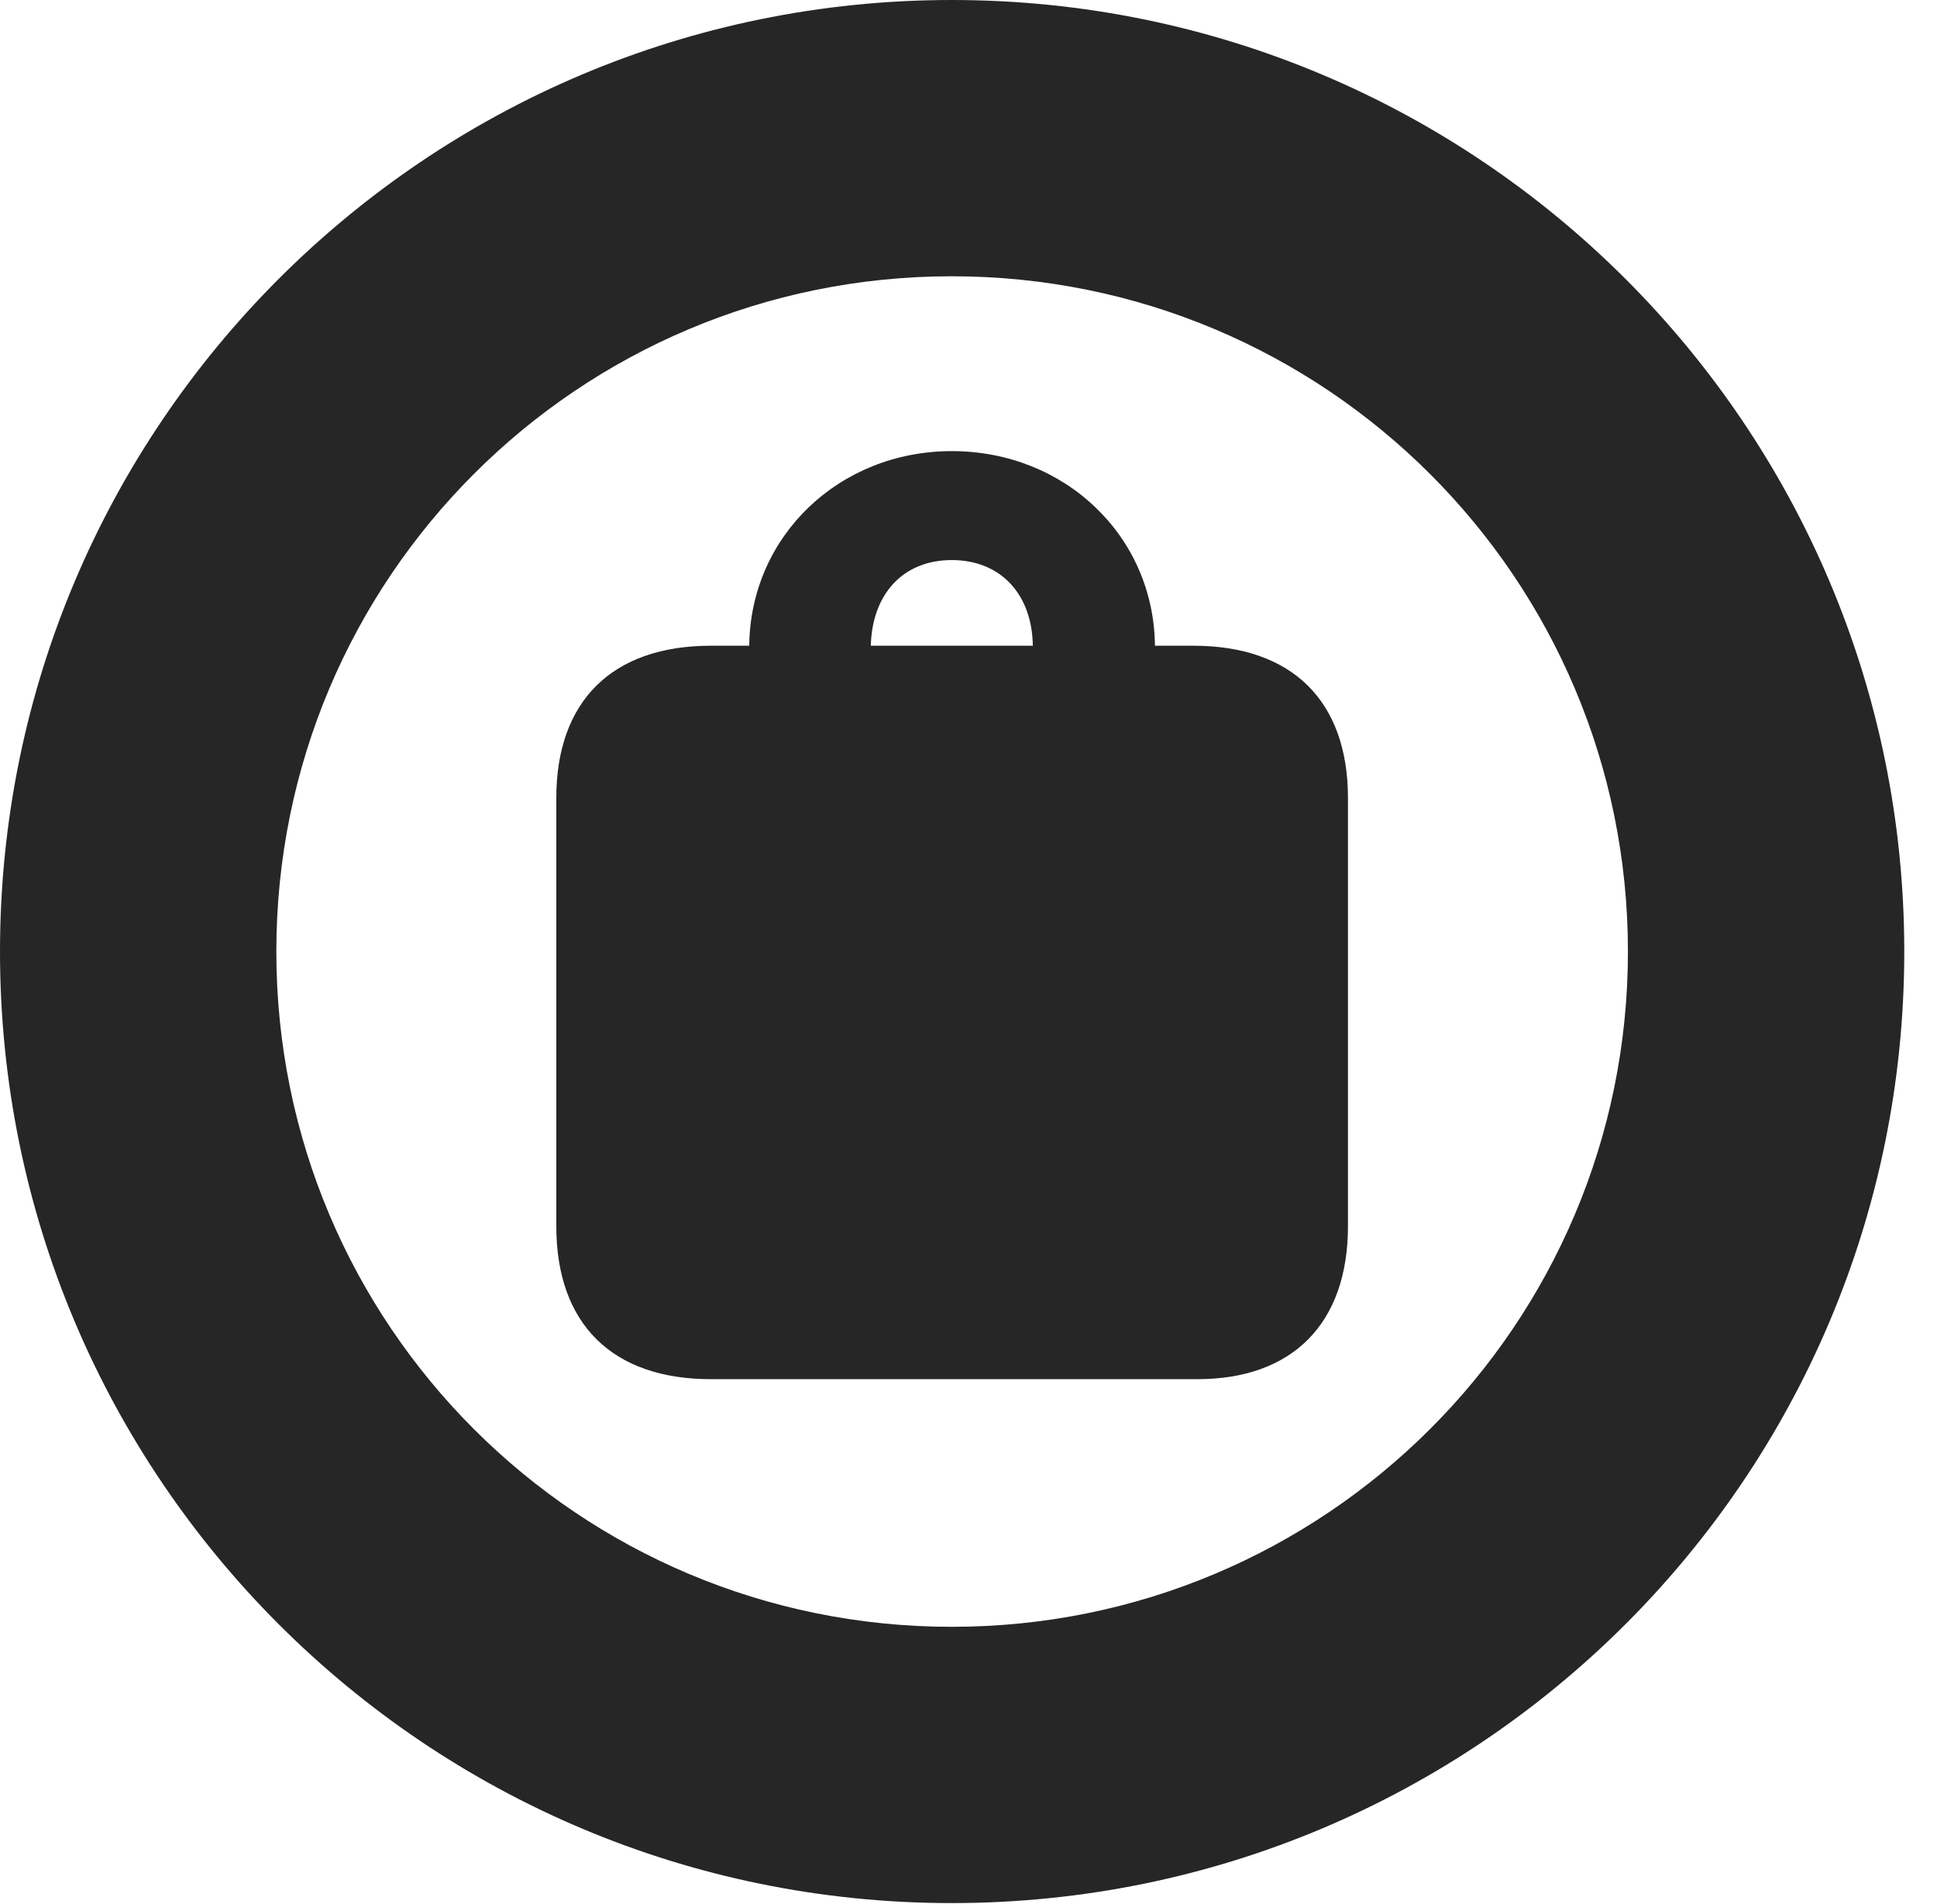 <?xml version="1.0" encoding="UTF-8"?>
<!--Generator: Apple Native CoreSVG 326-->
<!DOCTYPE svg PUBLIC "-//W3C//DTD SVG 1.1//EN" "http://www.w3.org/Graphics/SVG/1.1/DTD/svg11.dtd">
<svg version="1.1" xmlns="http://www.w3.org/2000/svg" xmlns:xlink="http://www.w3.org/1999/xlink"
       viewBox="0 0 21.365 21.006">
       <g>
              <rect height="21.006" opacity="0" width="21.365" x="0" y="0" />
              <path d="M10.498 20.996C16.302 20.996 21.004 16.295 21.004 10.498C21.004 4.702 16.302 0 10.498 0C4.702 0 0 4.702 0 10.498C0 16.295 4.702 20.996 10.498 20.996ZM10.498 17.948C6.378 17.948 3.048 14.618 3.048 10.498C3.048 6.378 6.378 3.048 10.498 3.048C14.618 3.048 17.956 6.378 17.956 10.498C17.956 14.618 14.618 17.948 10.498 17.948Z"
                     fill="currentColor" fill-opacity="0.85" />
              <path d="M7.842 15.216L13.206 15.216C14.251 15.216 14.868 14.607 14.868 13.527L14.868 8.805C14.868 7.731 14.249 7.124 13.162 7.124L12.739 7.124C12.727 5.915 11.747 4.977 10.498 4.977C9.256 4.977 8.276 5.915 8.264 7.124L7.842 7.124C6.755 7.124 6.136 7.731 6.136 8.805L6.136 13.527C6.136 14.609 6.755 15.216 7.842 15.216ZM9.605 7.124C9.619 6.562 9.954 6.179 10.498 6.179C11.042 6.179 11.385 6.562 11.392 7.124Z"
                     fill="currentColor" fill-opacity="0.85" />
       </g>
</svg>